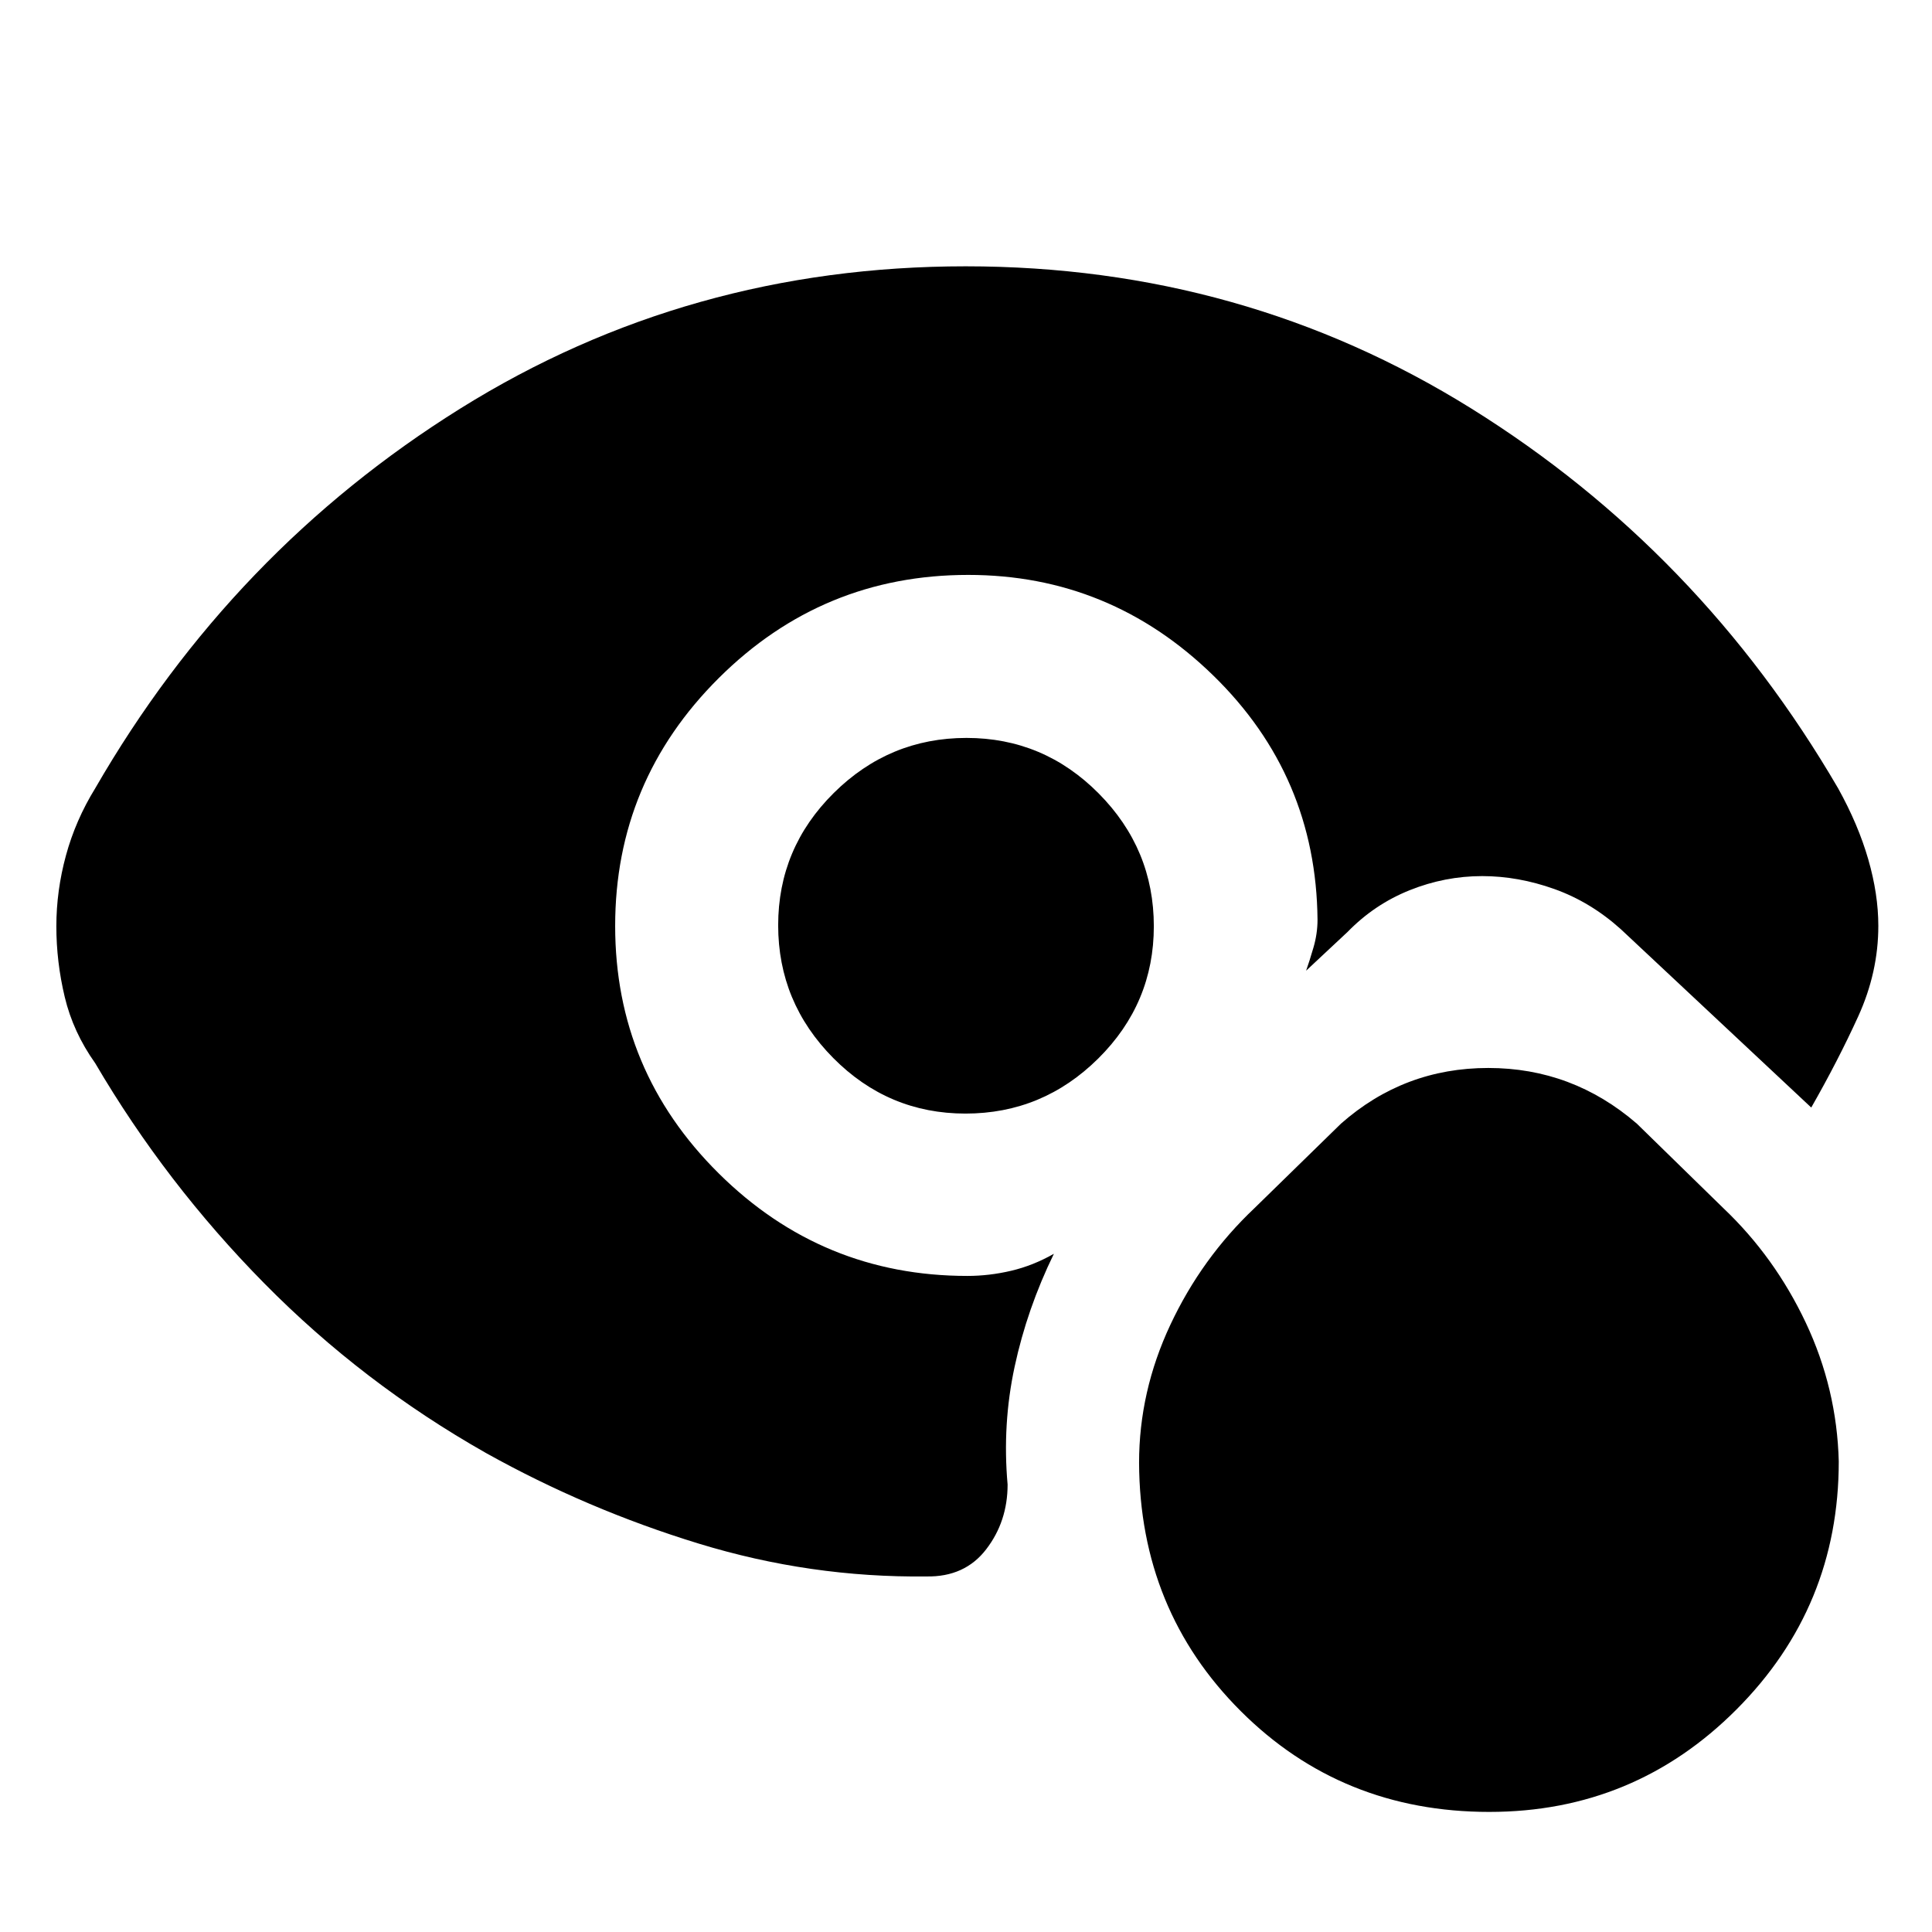 <svg xmlns="http://www.w3.org/2000/svg" height="40" viewBox="0 -960 960 960" width="40"><path d="M740.05-59.67q-73.37 0-123.55-50.11-50.18-50.12-50.5-123.34 0-35.46 15.54-68.59t41.79-57.96l43-42q31.34-27.66 73.17-27.66t73.83 27.66l43 42q25.55 24.25 40.99 56.99 15.43 32.75 16.35 68.86 0 72.29-50.79 123.22-50.78 50.93-122.83 50.93ZM480.24-593.33q38.34 0 65.72 27.61 27.37 27.61 27.37 65.96 0 38.34-27.61 65.72-27.61 27.37-65.96 27.37-38.34 0-65.72-27.61-27.37-27.61-27.37-65.96 0-38.34 27.61-65.72 27.61-27.37 65.96-27.37Zm-174.57 93.41q0 71.92 51.41 122.92 51.42 51 123.59 51 10.89 0 21.76-2.56 10.87-2.55 21.24-8.44-13.32 27.33-19.49 56.03-6.18 28.69-3.51 58.64 0 18.33-10.63 32.16-10.62 13.84-29.71 13.5-57.66.67-113.16-16.33T241.5-238q-61.24-34.67-110.2-84.33Q82.33-372 47.33-431.67q-11-15.47-15.16-32.93Q28-482.05 28-499.74q0-17.68 4.77-35.19 4.77-17.51 14.56-33.4Q115.45-686.32 228.73-757 342-827.67 479.84-827.67q137.83 0 251.27 70.67 113.44 70.68 182.22 188.67 10 18 15 35.33t5 33.05q0 23.07-10 45.01-10 21.94-23.33 45.27l-94.67-88.66q-15.05-13.52-33.02-19.93-17.98-6.41-35.82-6.41-18.51 0-36 7T669.67-497L649-477.67q1.67-4.7 3.67-11.57t2-13.76q-.67-71.56-51.9-121.44-51.23-49.89-121.68-49.89-72.42 0-123.92 51.24-51.5 51.25-51.5 123.17Z"/></svg>